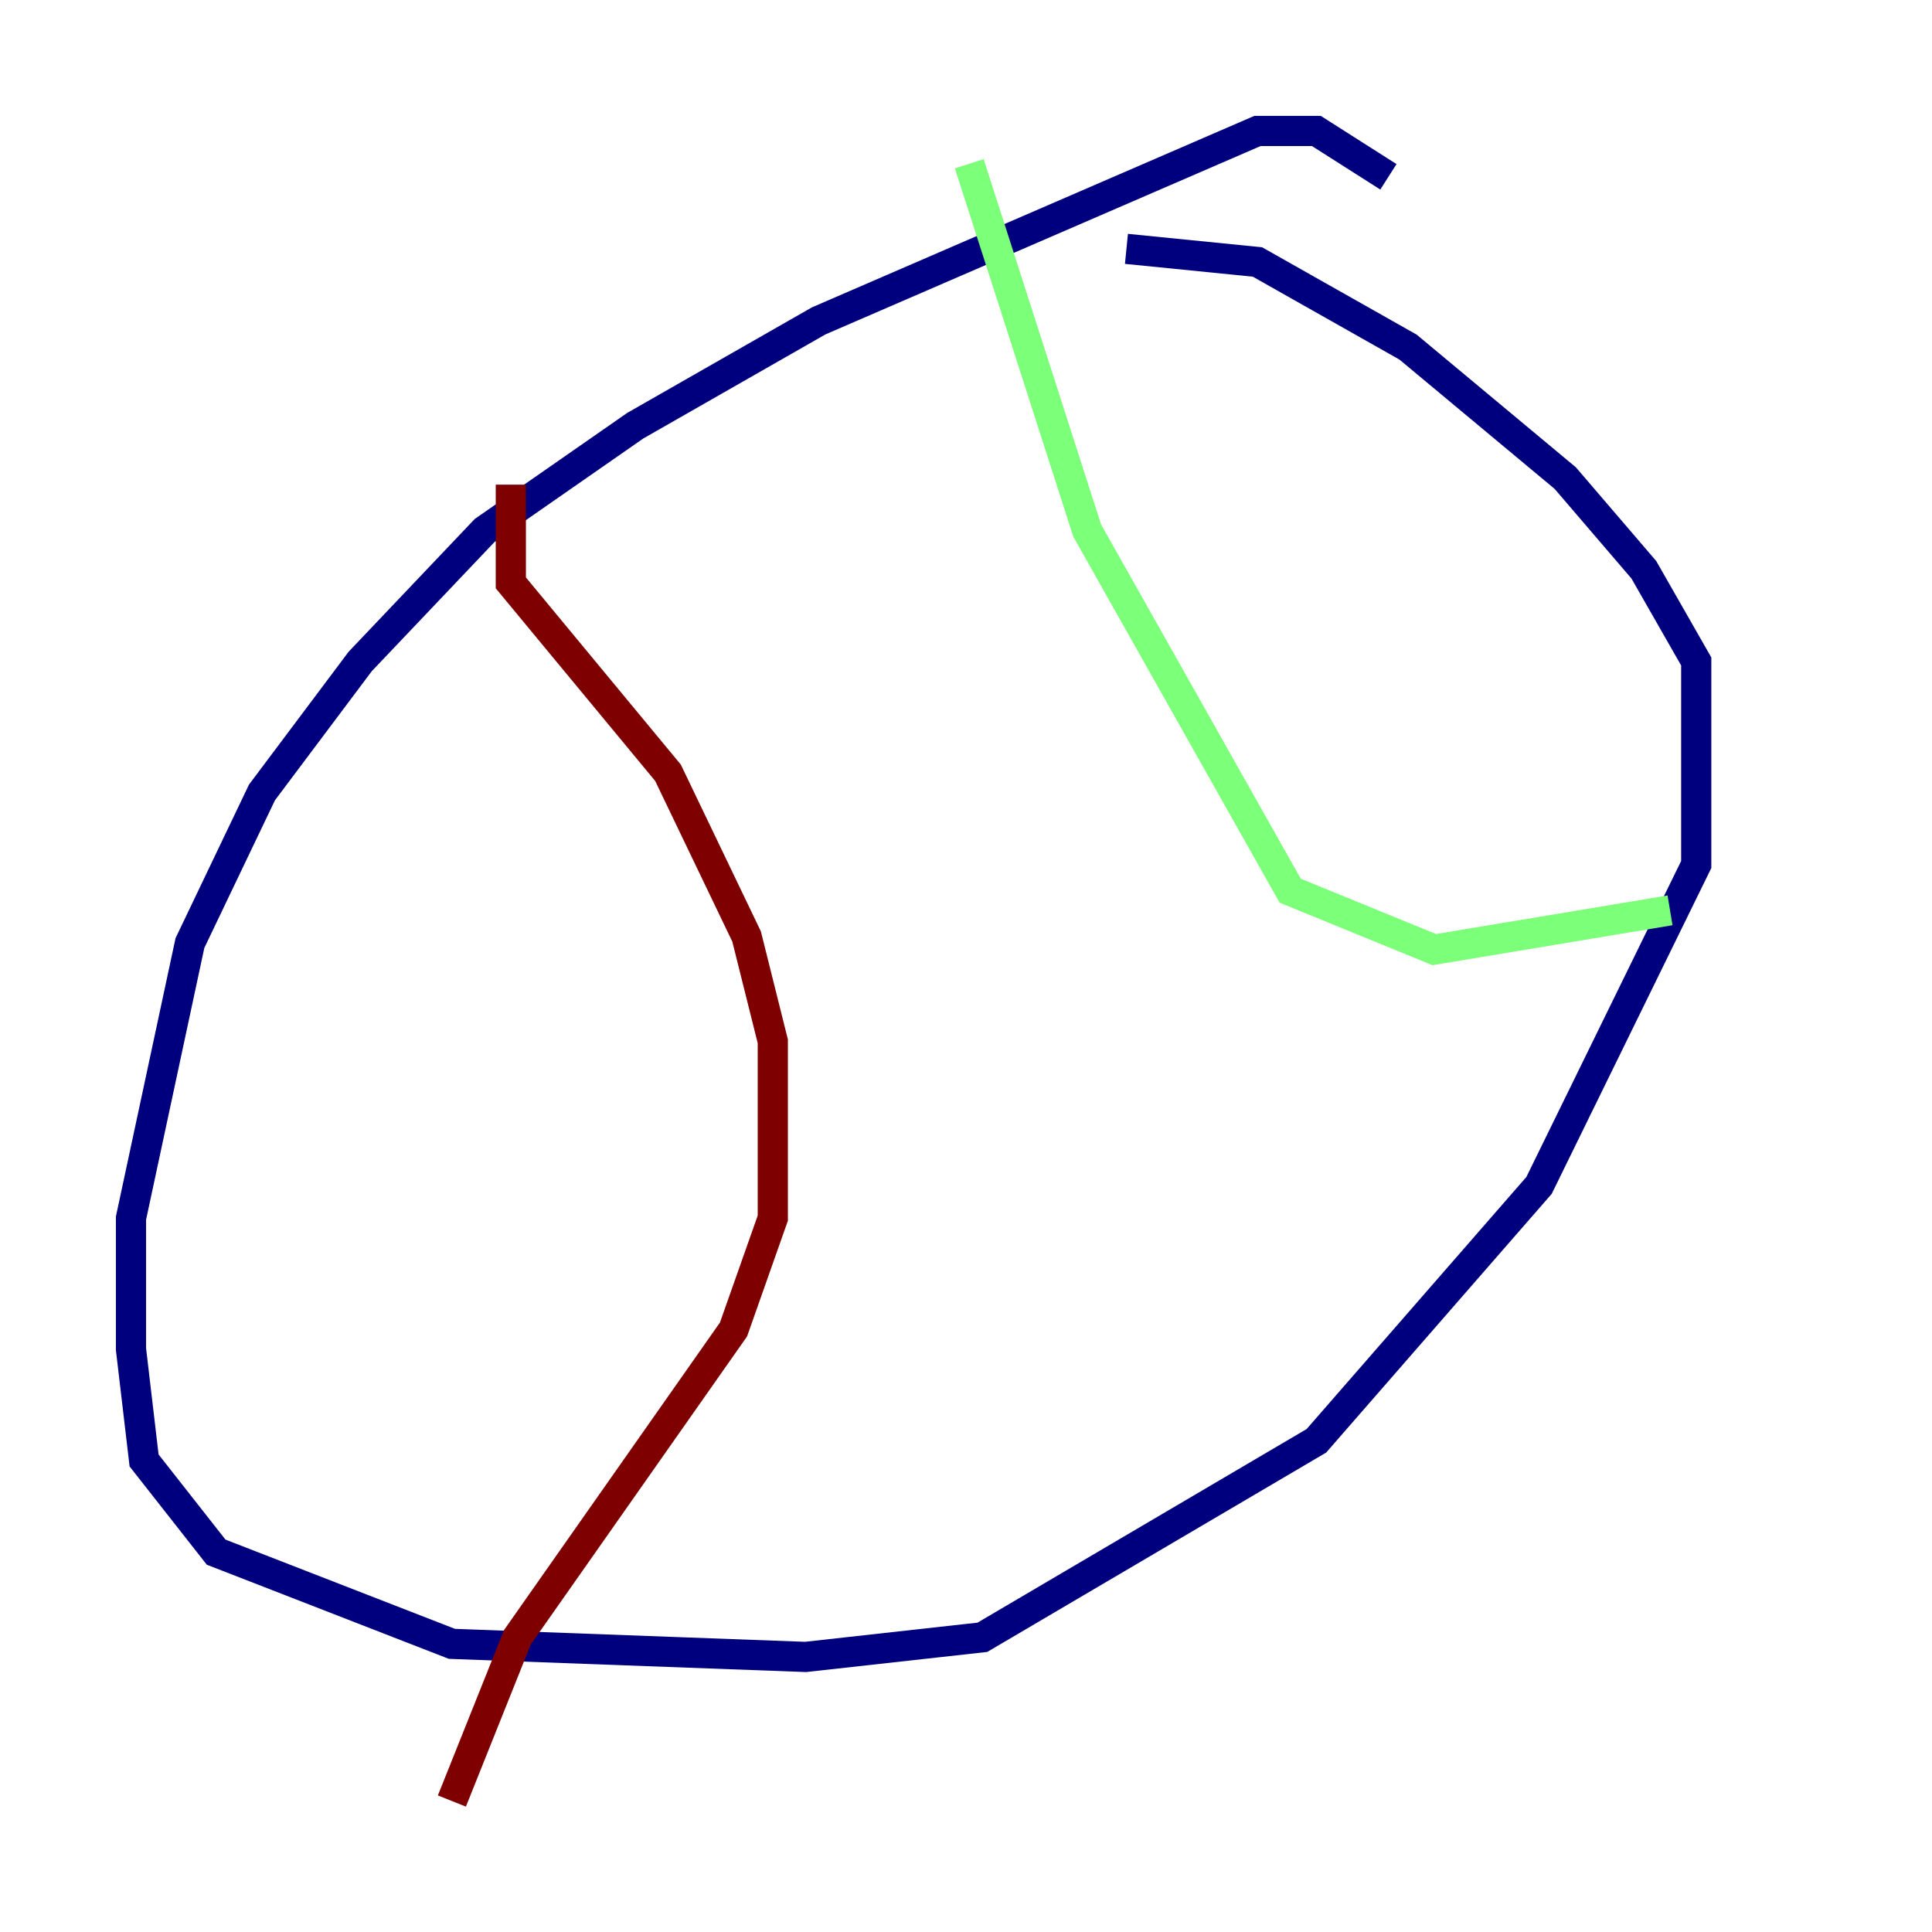 <?xml version="1.0" encoding="utf-8" ?>
<svg baseProfile="tiny" height="128" version="1.2" viewBox="0,0,128,128" width="128" xmlns="http://www.w3.org/2000/svg" xmlns:ev="http://www.w3.org/2001/xml-events" xmlns:xlink="http://www.w3.org/1999/xlink"><defs /><polyline fill="none" points="91.986,11.715 87.214,8.678 83.308,8.678 54.237,21.261 42.088,28.203 32.108,35.146 23.864,43.824 17.356,52.502 12.583,62.481 8.678,80.705 8.678,89.383 9.546,96.759 14.319,102.834 29.939,108.909 53.37,109.776 65.085,108.475 87.214,95.458 101.966,78.536 112.38,57.275 112.38,43.824 108.909,37.749 103.702,31.675 93.288,22.997 83.308,17.356 74.63,16.488" stroke="#00007f" stroke-width="2" /><polyline fill="none" points="64.217,10.848 72.027,35.146 85.478,59.01 95.024,62.915 110.644,60.312" stroke="#7cff79" stroke-width="2" /><polyline fill="none" points="33.844,32.108 33.844,38.617 44.258,51.2 49.464,62.047 51.2,68.99 51.2,80.705 48.597,88.081 34.278,108.475 29.939,119.322" stroke="#7f0000" stroke-width="2" /></svg>